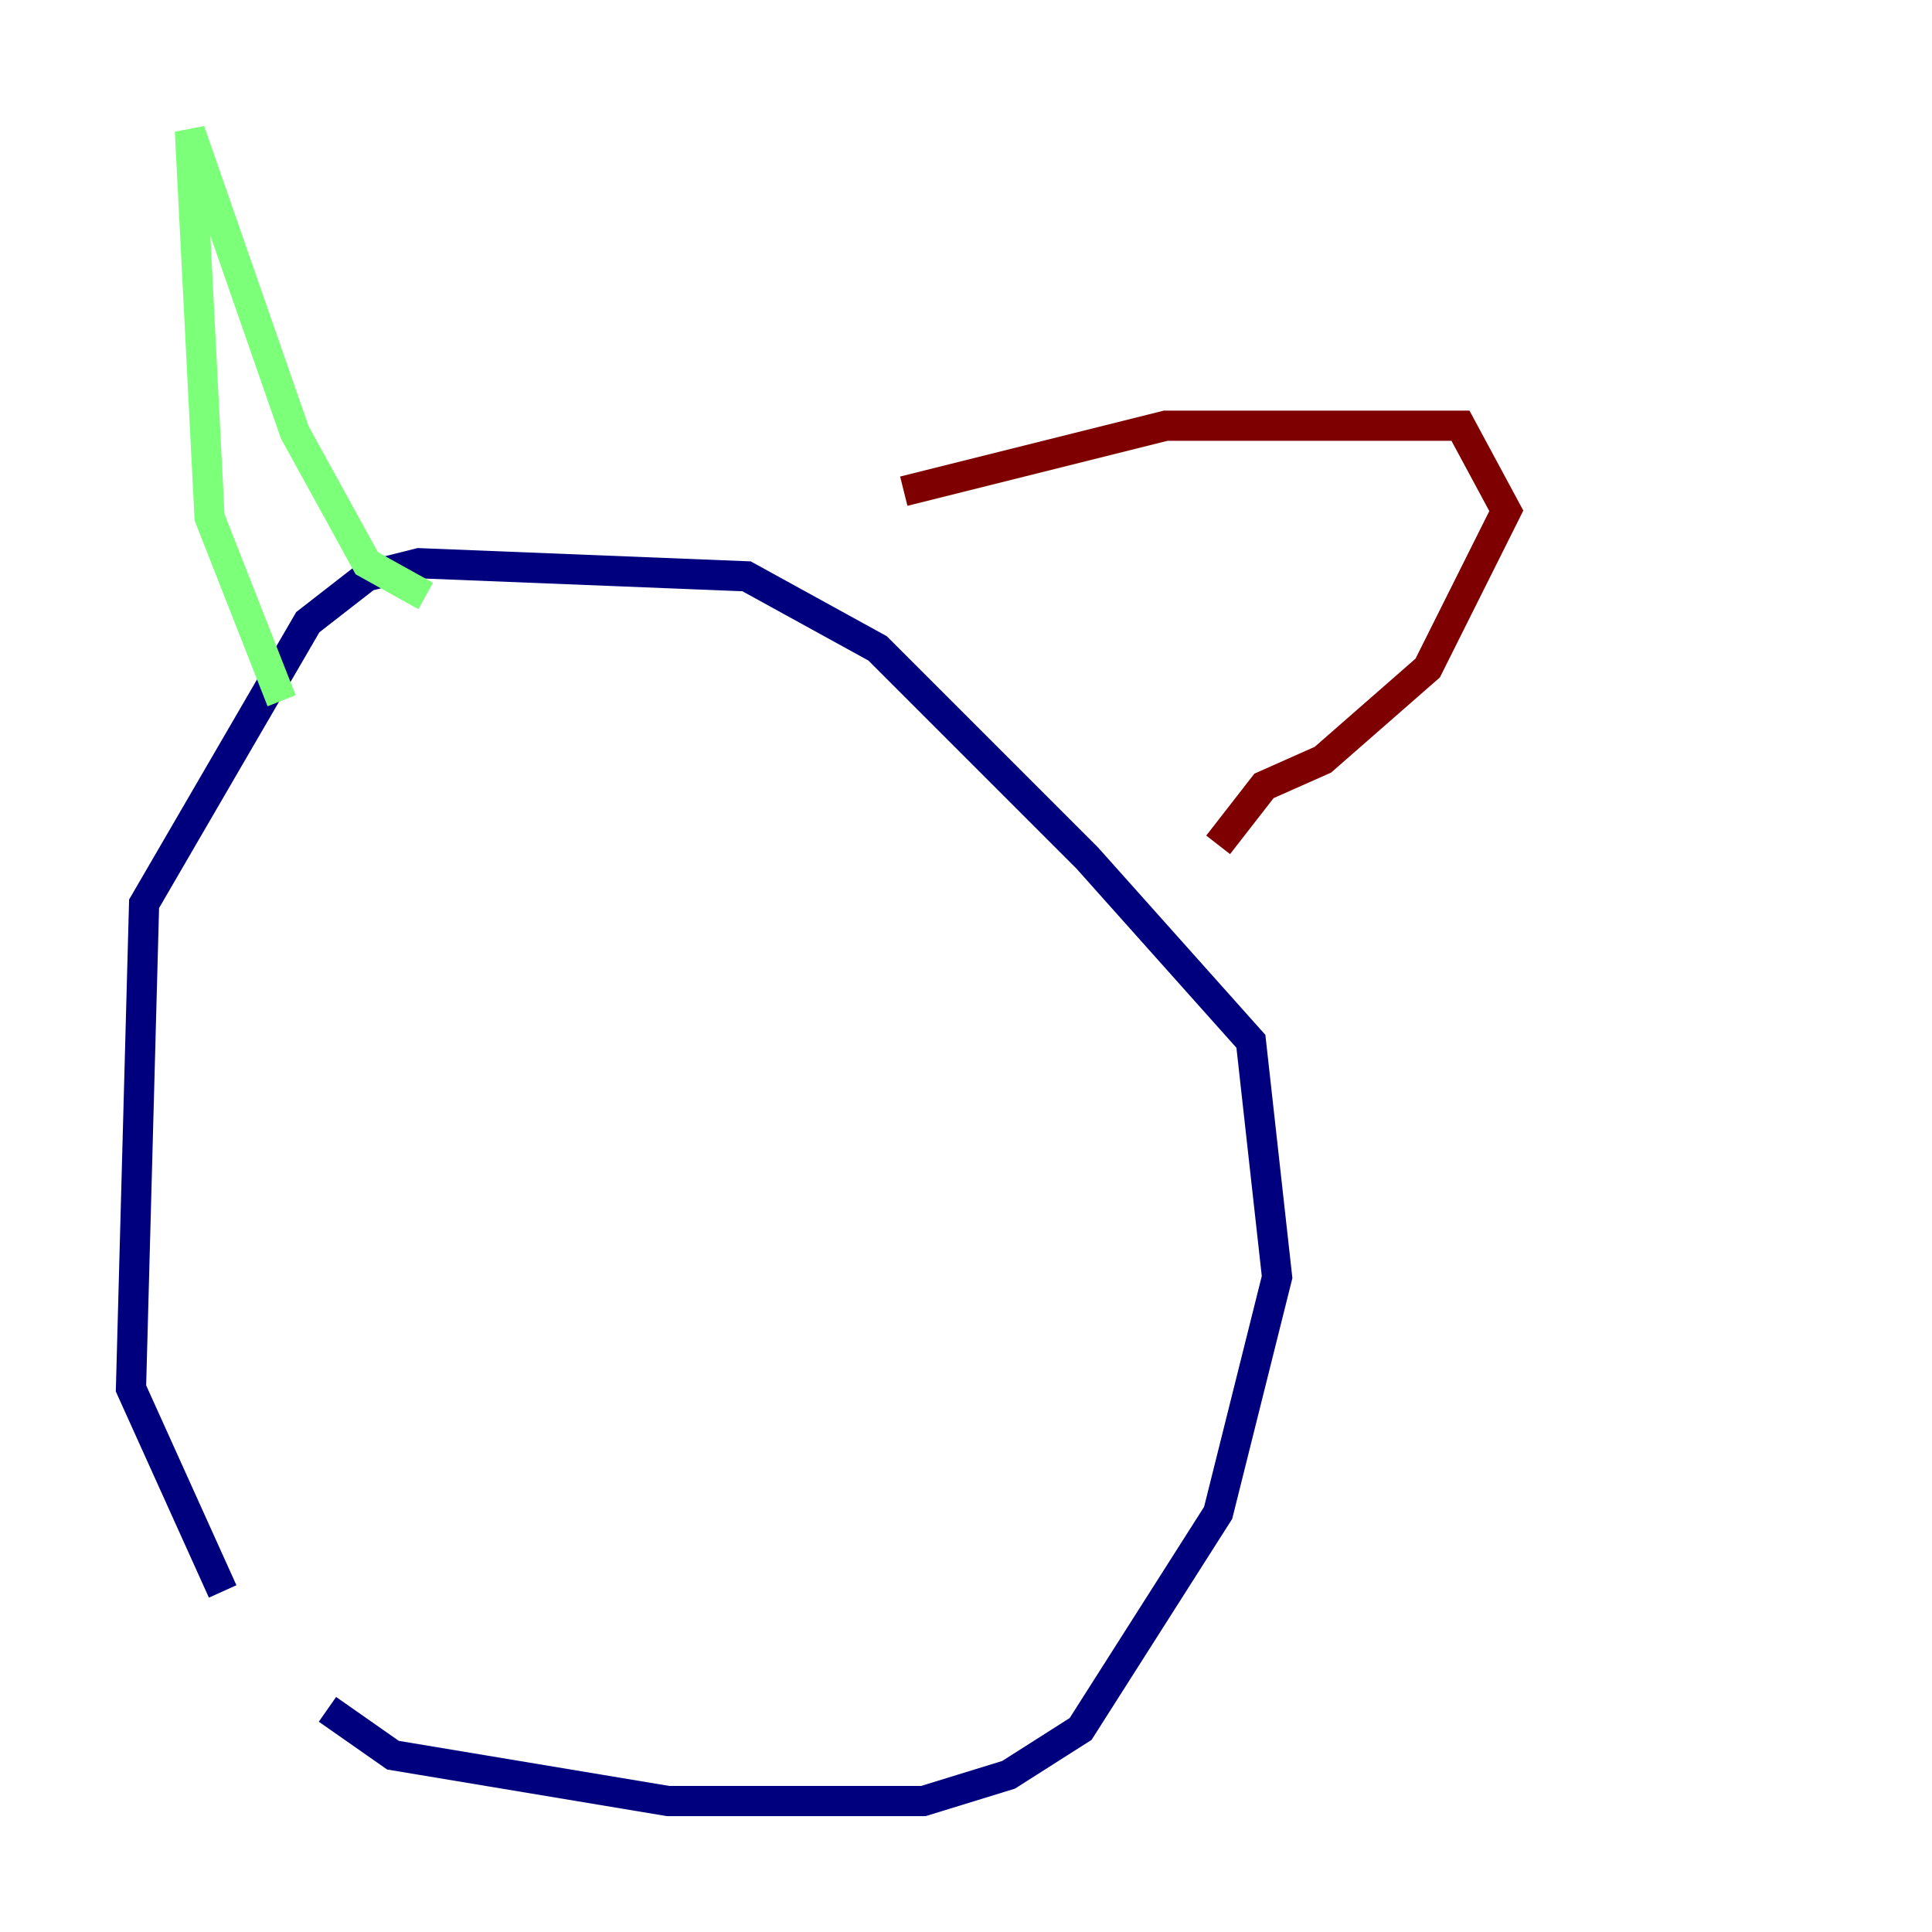 <?xml version="1.0" encoding="utf-8" ?>
<svg baseProfile="tiny" height="128" version="1.2" viewBox="0,0,128,128" width="128" xmlns="http://www.w3.org/2000/svg" xmlns:ev="http://www.w3.org/2001/xml-events" xmlns:xlink="http://www.w3.org/1999/xlink"><defs /><polyline fill="none" points="21.695,113.248 26.034,116.285 44.258,119.322 61.18,119.322 66.82,117.586 71.593,114.549 80.705,100.231 84.61,84.61 82.875,68.99 72.027,56.841 58.142,42.956 49.464,38.183 27.77,37.315 24.298,38.183 20.393,41.22 9.546,59.878 8.678,91.986 14.752,105.437" stroke="#00007f" stroke-width="2" /><polyline fill="none" points="18.658,46.427 13.885,34.278 12.583,8.678 19.525,28.637 24.298,37.315 28.203,39.485" stroke="#7cff79" stroke-width="2" /><polyline fill="none" points="59.878,32.542 77.234,28.203 96.759,28.203 99.797,33.844 94.59,44.258 87.647,50.332 83.742,52.068 80.705,55.973" stroke="#7f0000" stroke-width="2" /></svg>